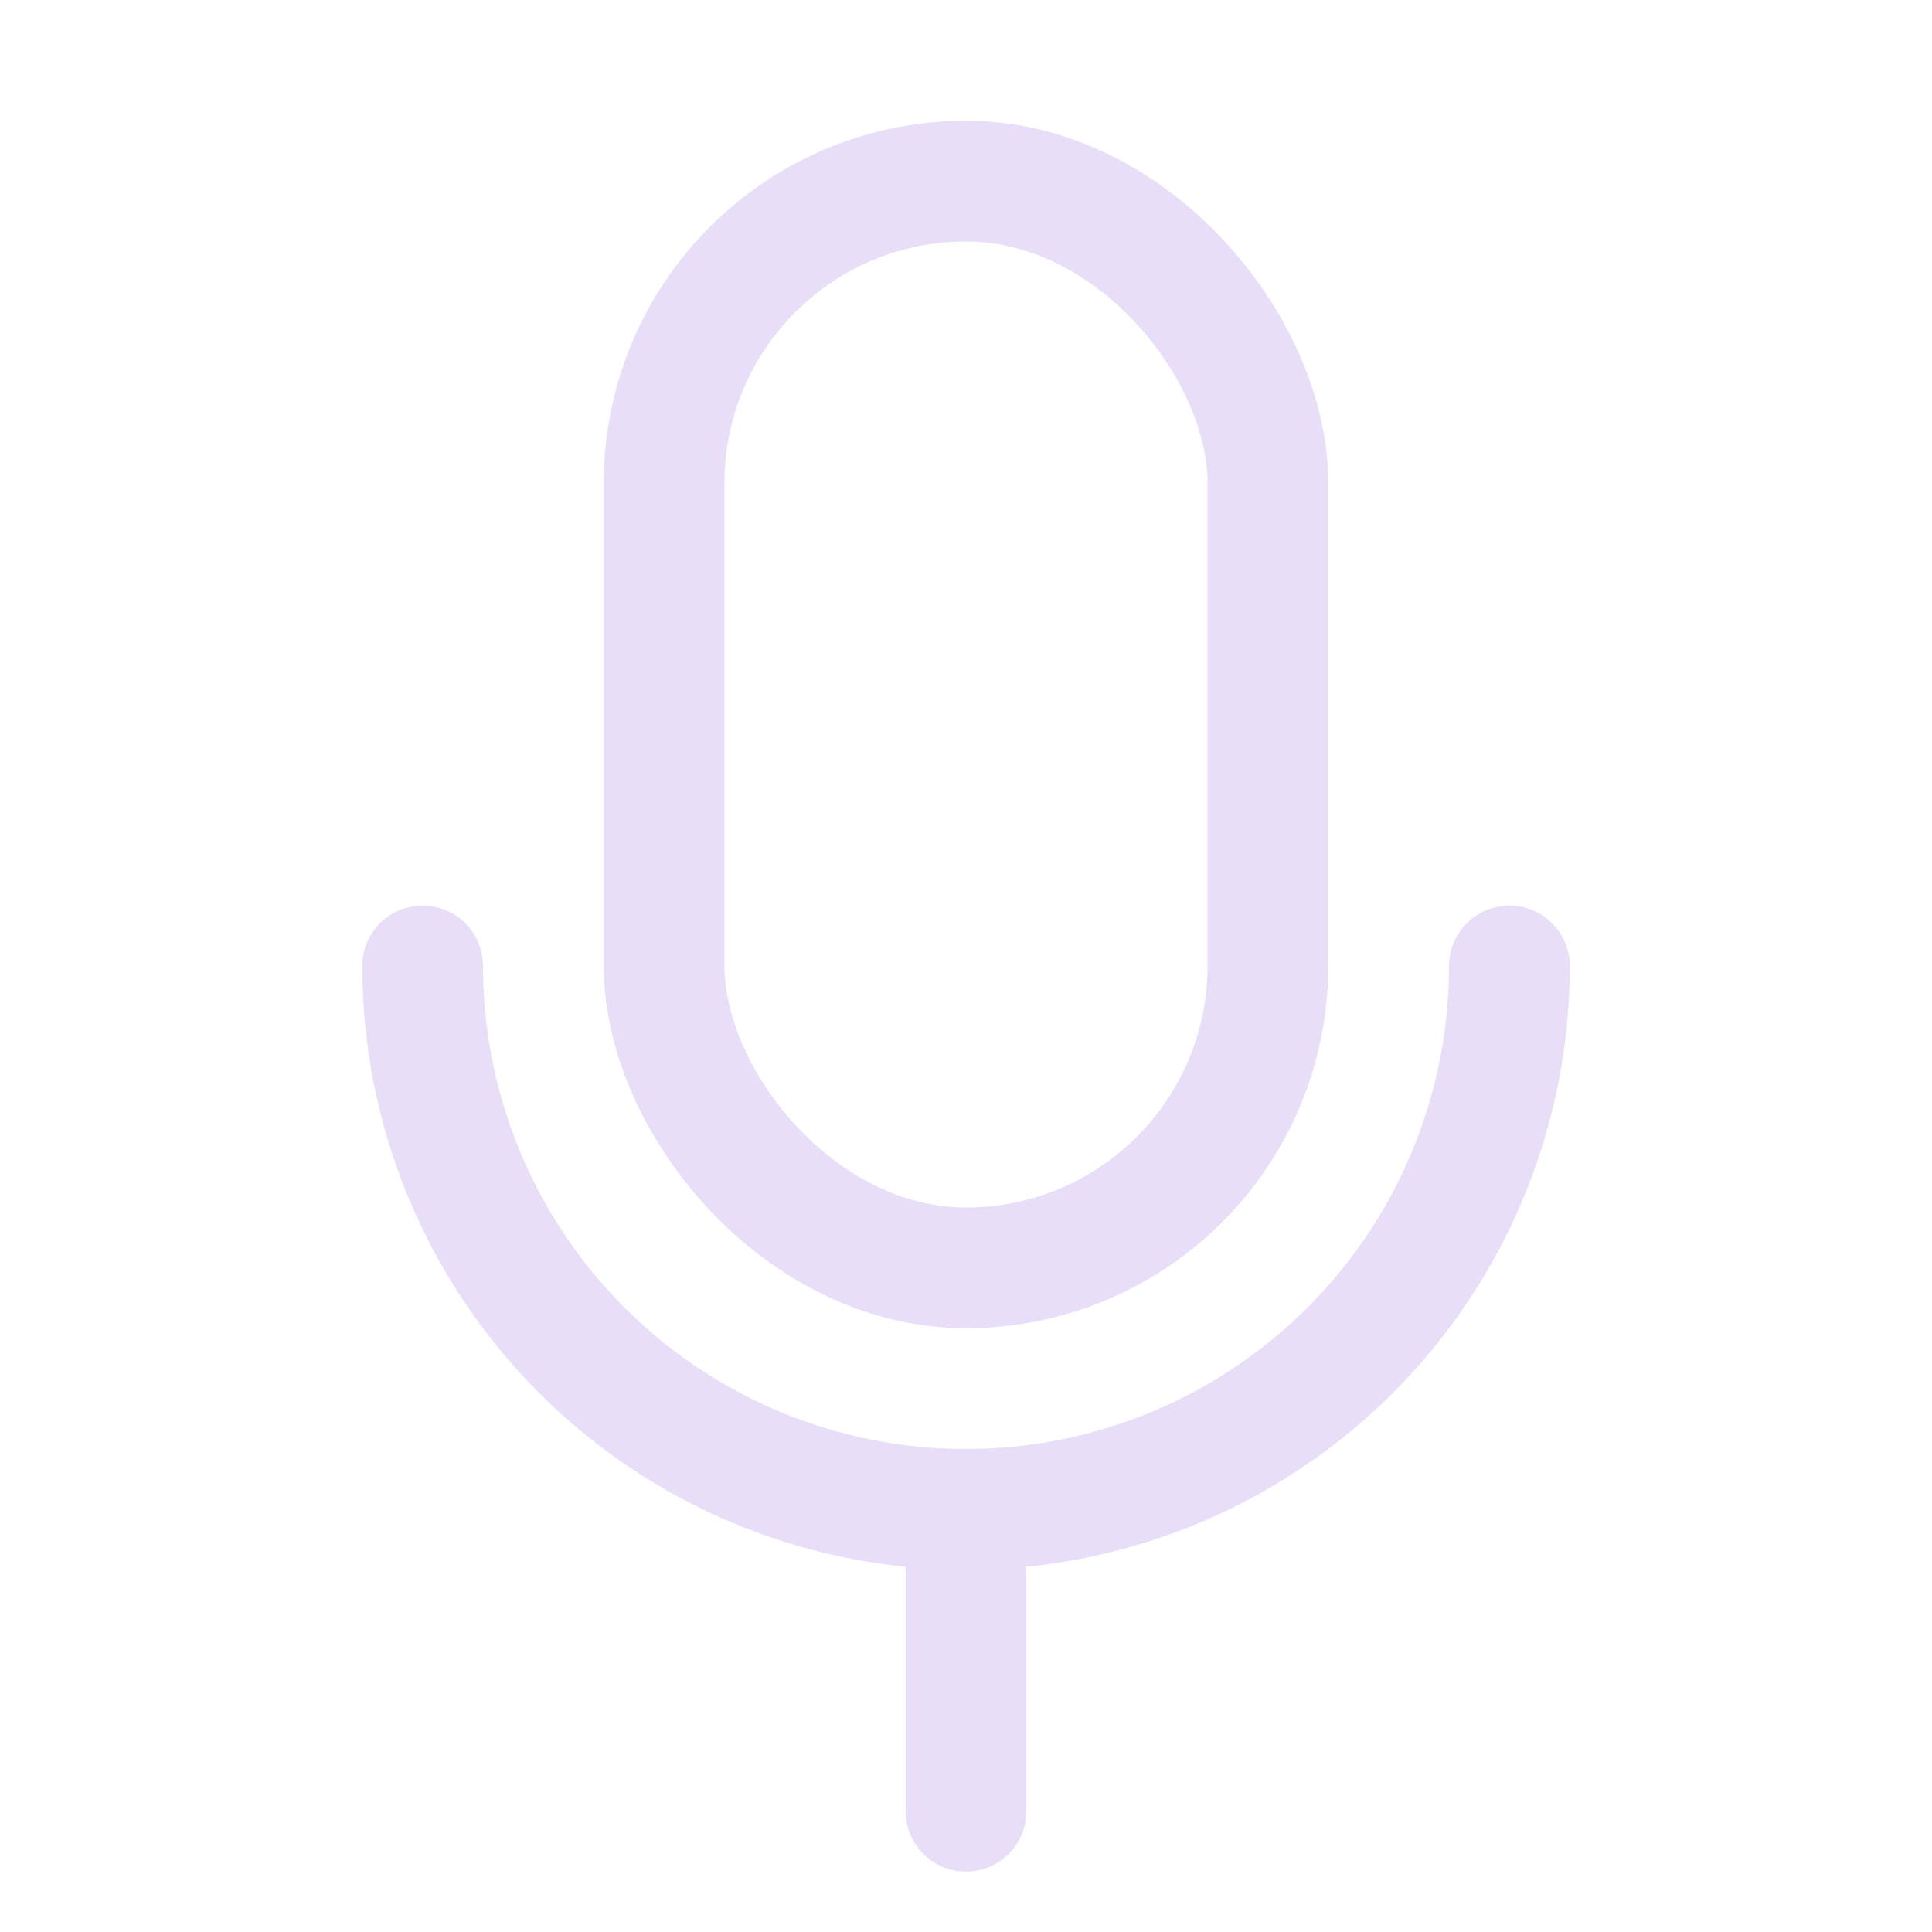 <svg xmlns="http://www.w3.org/2000/svg" viewBox="0 0 256 256"><path fill="none" d="M0 0h256v256H0z"/><rect width="80" height="144" x="88" y="24" fill="none" stroke="#e8def7" stroke-linecap="round" stroke-linejoin="round" stroke-width="16" rx="40"/><path fill="none" stroke="#e8def7" stroke-linecap="round" stroke-linejoin="round" stroke-width="16" d="M128 200v40m72-112a72 72 0 0 1-144 0"/></svg>
